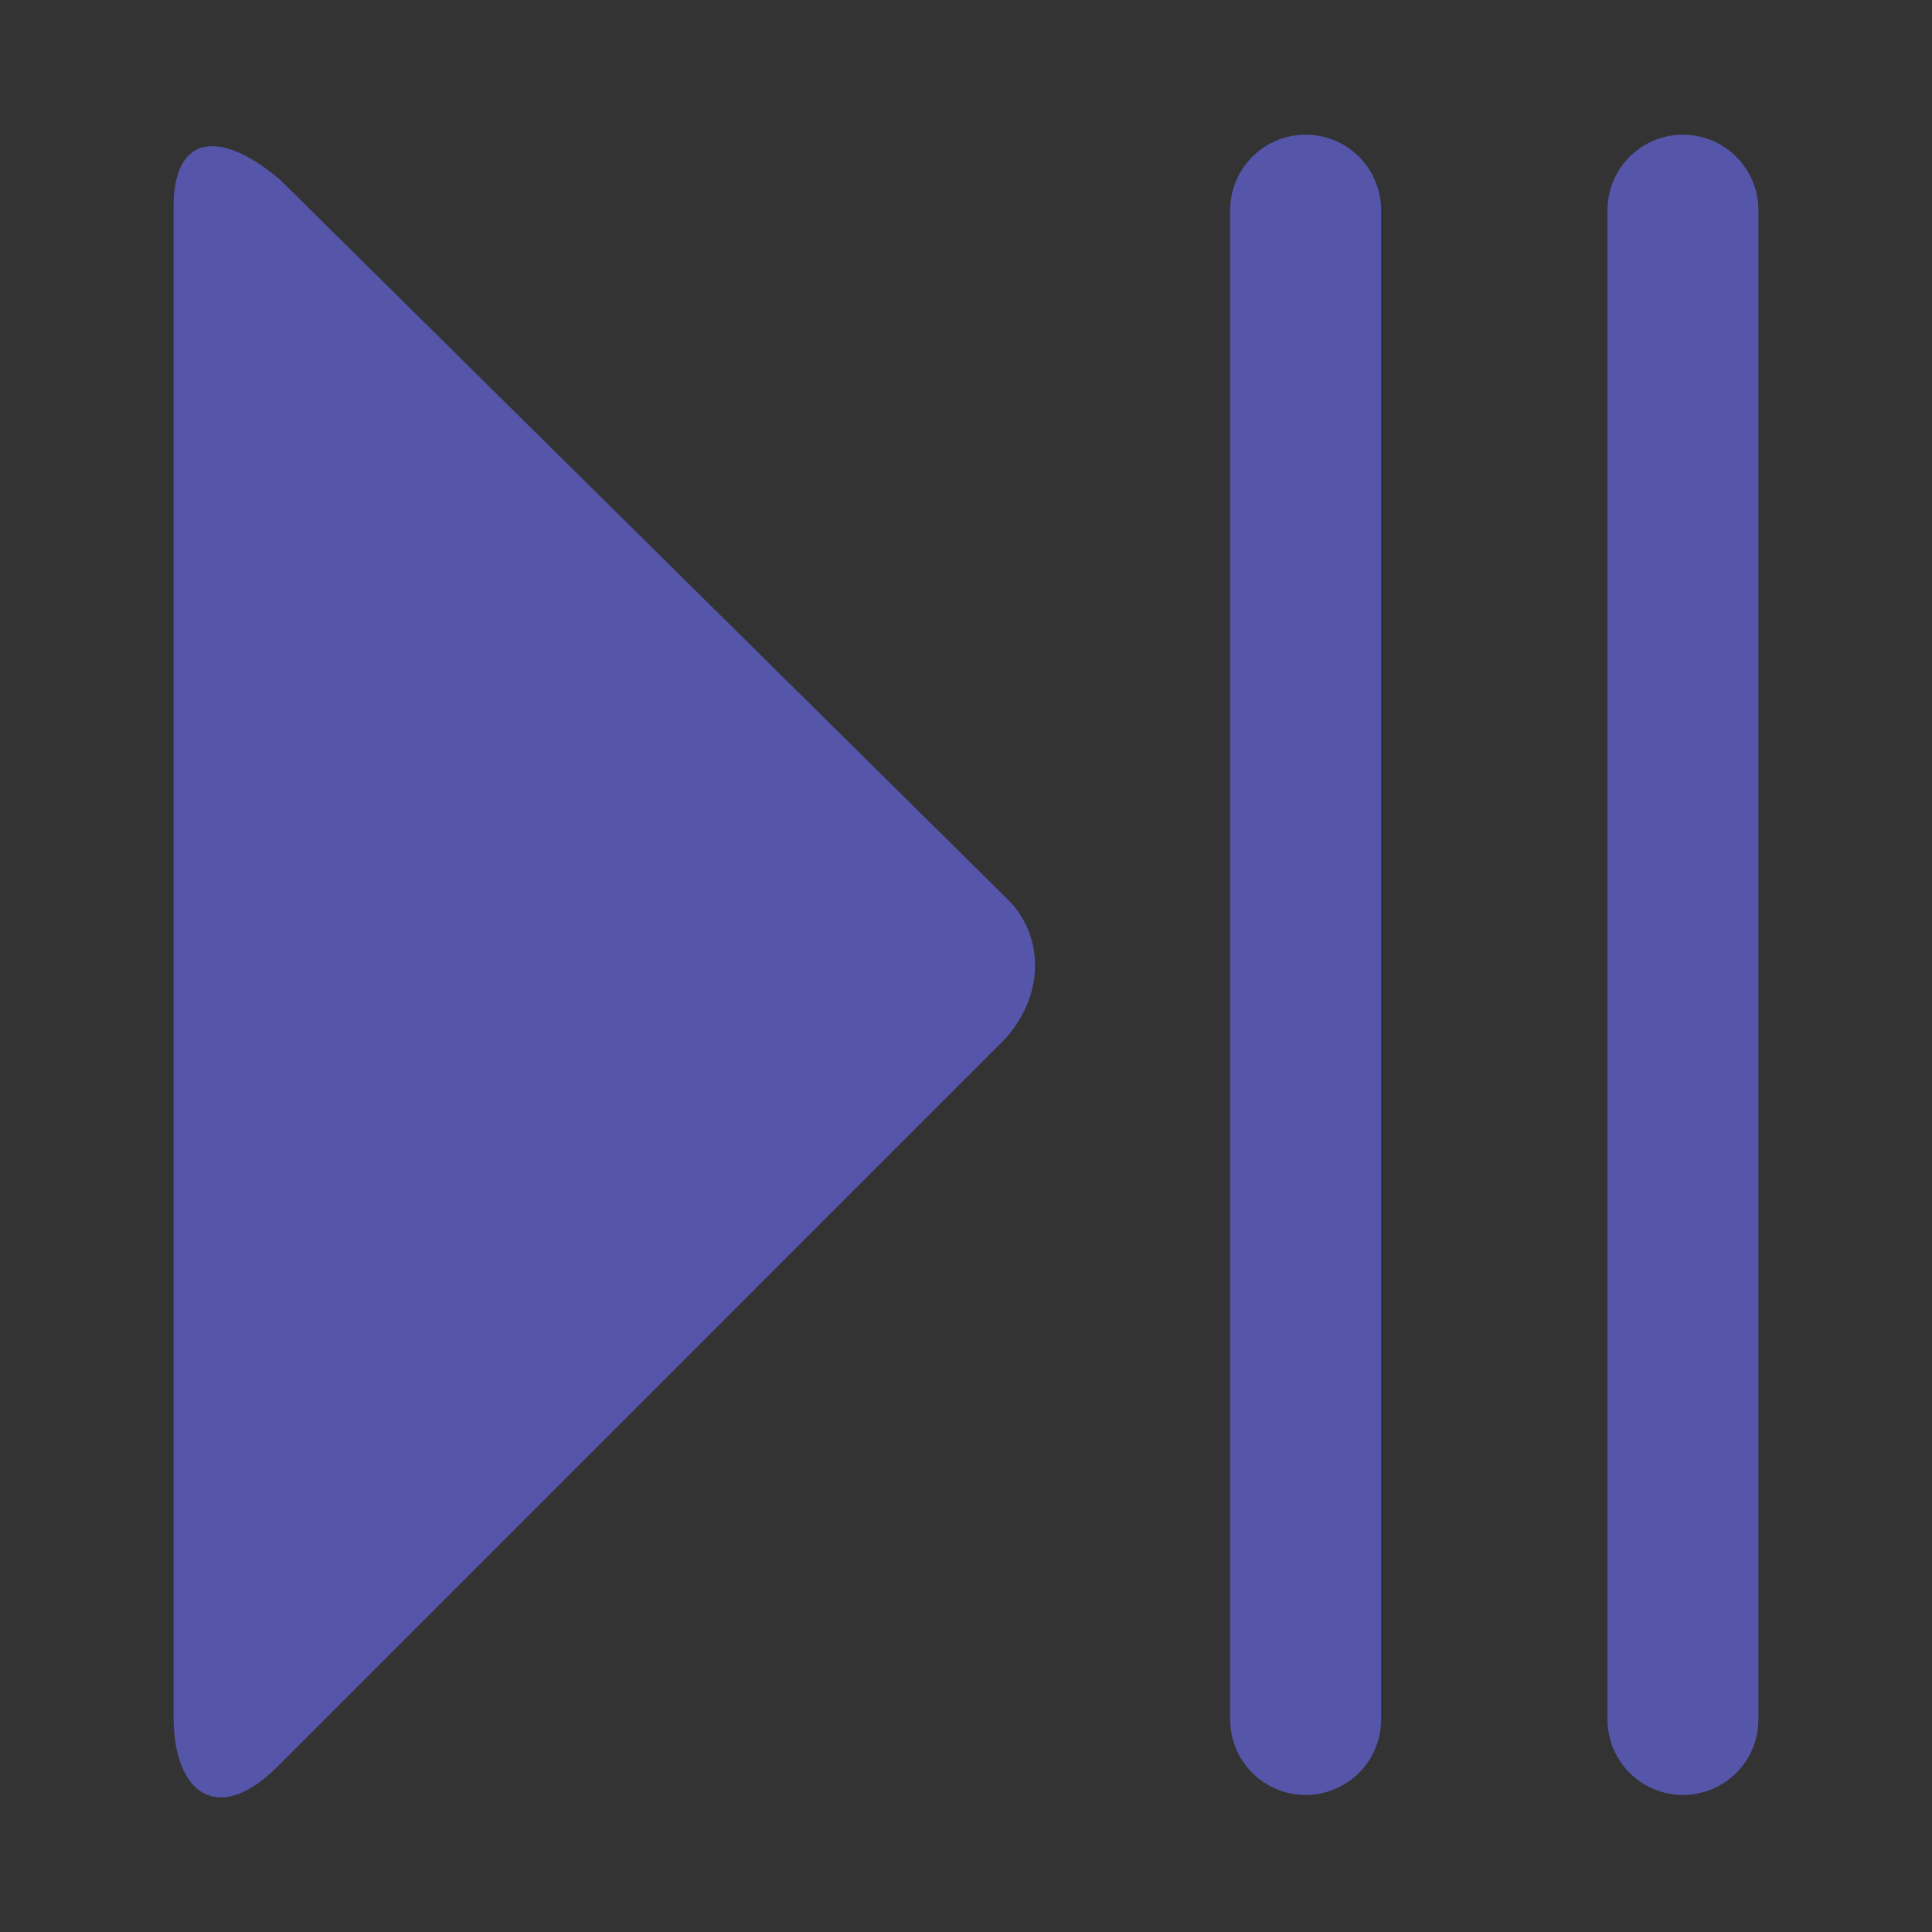 <?xml version="1.0" encoding="UTF-8" standalone="no"?>
<!-- Created with Inkscape (http://www.inkscape.org/) -->

<svg
        width="128"
        height="128"
        viewBox="0 0 33.867 33.867"
        version="1.1"
        id="svg1"
        inkscape:version="1.3 (0e150ed6c4, 2023-07-21)"
        sodipodi:docname="play_pause.svg"
        xmlns:inkscape="http://www.inkscape.org/namespaces/inkscape"
        xmlns:sodipodi="http://sodipodi.sourceforge.net/DTD/sodipodi-0.dtd"
        xmlns="http://www.w3.org/2000/svg"
>
  <rect x="0" y="0" width="33.867" height="33.867" fill="#333333" stroke="none"/>
  <sodipodi:namedview
     id="namedview1"
     pagecolor="#ffffff"
     bordercolor="#000000"
     borderopacity="0.25"
     inkscape:showpageshadow="2"
     inkscape:pageopacity="0.0"
     inkscape:pagecheckerboard="0"
     inkscape:deskcolor="#d1d1d1"
     inkscape:document-units="mm"
     showgrid="true"
     inkscape:zoom="2.8970539"
     inkscape:cx="28.304617"
     inkscape:cy="74.731091"
     inkscape:window-width="1920"
     inkscape:window-height="1009"
     inkscape:window-x="-8"
     inkscape:window-y="-8"
     inkscape:window-maximized="1"
     inkscape:current-layer="layer1">
    <inkscape:grid
       id="grid1"
       units="px"
       originx="0"
       originy="0"
       spacingx="0.265"
       spacingy="0.265"
       empcolor="#0099e5"
       empopacity="0.302"
       color="#0099e5"
       opacity="0.149"
       empspacing="5"
       dotted="false"
       gridanglex="30"
       gridanglez="30"
       visible="true" />
  </sodipodi:namedview>
  <defs
     id="defs1" />
  <g
     inkscape:label="Layer 1"
     inkscape:groupmode="layer"
     id="layer1">
    <path
       id="rect344"
       style="fill:#ffffff;stroke:#5555aa;stroke-width:2.646;stroke-linecap:round;stroke-linejoin:round;stroke-dasharray:none"
       d="m -28.089,0 h 21.781 c 1.662,0 3,1.338 3,3 v 21.781 c 0,1.662 -1.338,3 -3,3 H -28.089 c -1.662,0 -3,-1.338 -3,-3 V 3 c 0,-1.662 1.338,-3 3,-3 z" />
    <g
       id="g3"
       transform="translate(0.397,1.038)">
      <path
         style="fill:#5555aa;fill-opacity:1;stroke:none;stroke-width:2.646;stroke-dasharray:none"
         d="M 2.646,2.583 V 29.061 c 0,1.367 0.794,1.896 1.814,0.876 L 17.23,17.166 c 0.723,-0.811 0.646,-1.858 0.023,-2.453 L 4.517,2.117 C 3.457,1.212 2.646,1.323 2.646,2.583 Z"
         id="path1"
         sodipodi:nodetypes="ccccccc" />
      <path
         style="fill:#5555aa;fill-opacity:1;stroke:#5555aa;stroke-width:2.646;stroke-linecap:round;stroke-dasharray:none;stroke-opacity:1"
         d="M 22.49,2.646 V 29.104"
         id="path2" />
      <path
         style="fill:#5555aa;fill-opacity:1;stroke:#5555aa;stroke-width:2.646;stroke-linecap:round;stroke-dasharray:none;stroke-opacity:1"
         d="M 29.104,2.646 V 29.104"
         id="path3"
         sodipodi:nodetypes="cc" />
    </g>
  </g>
</svg>
